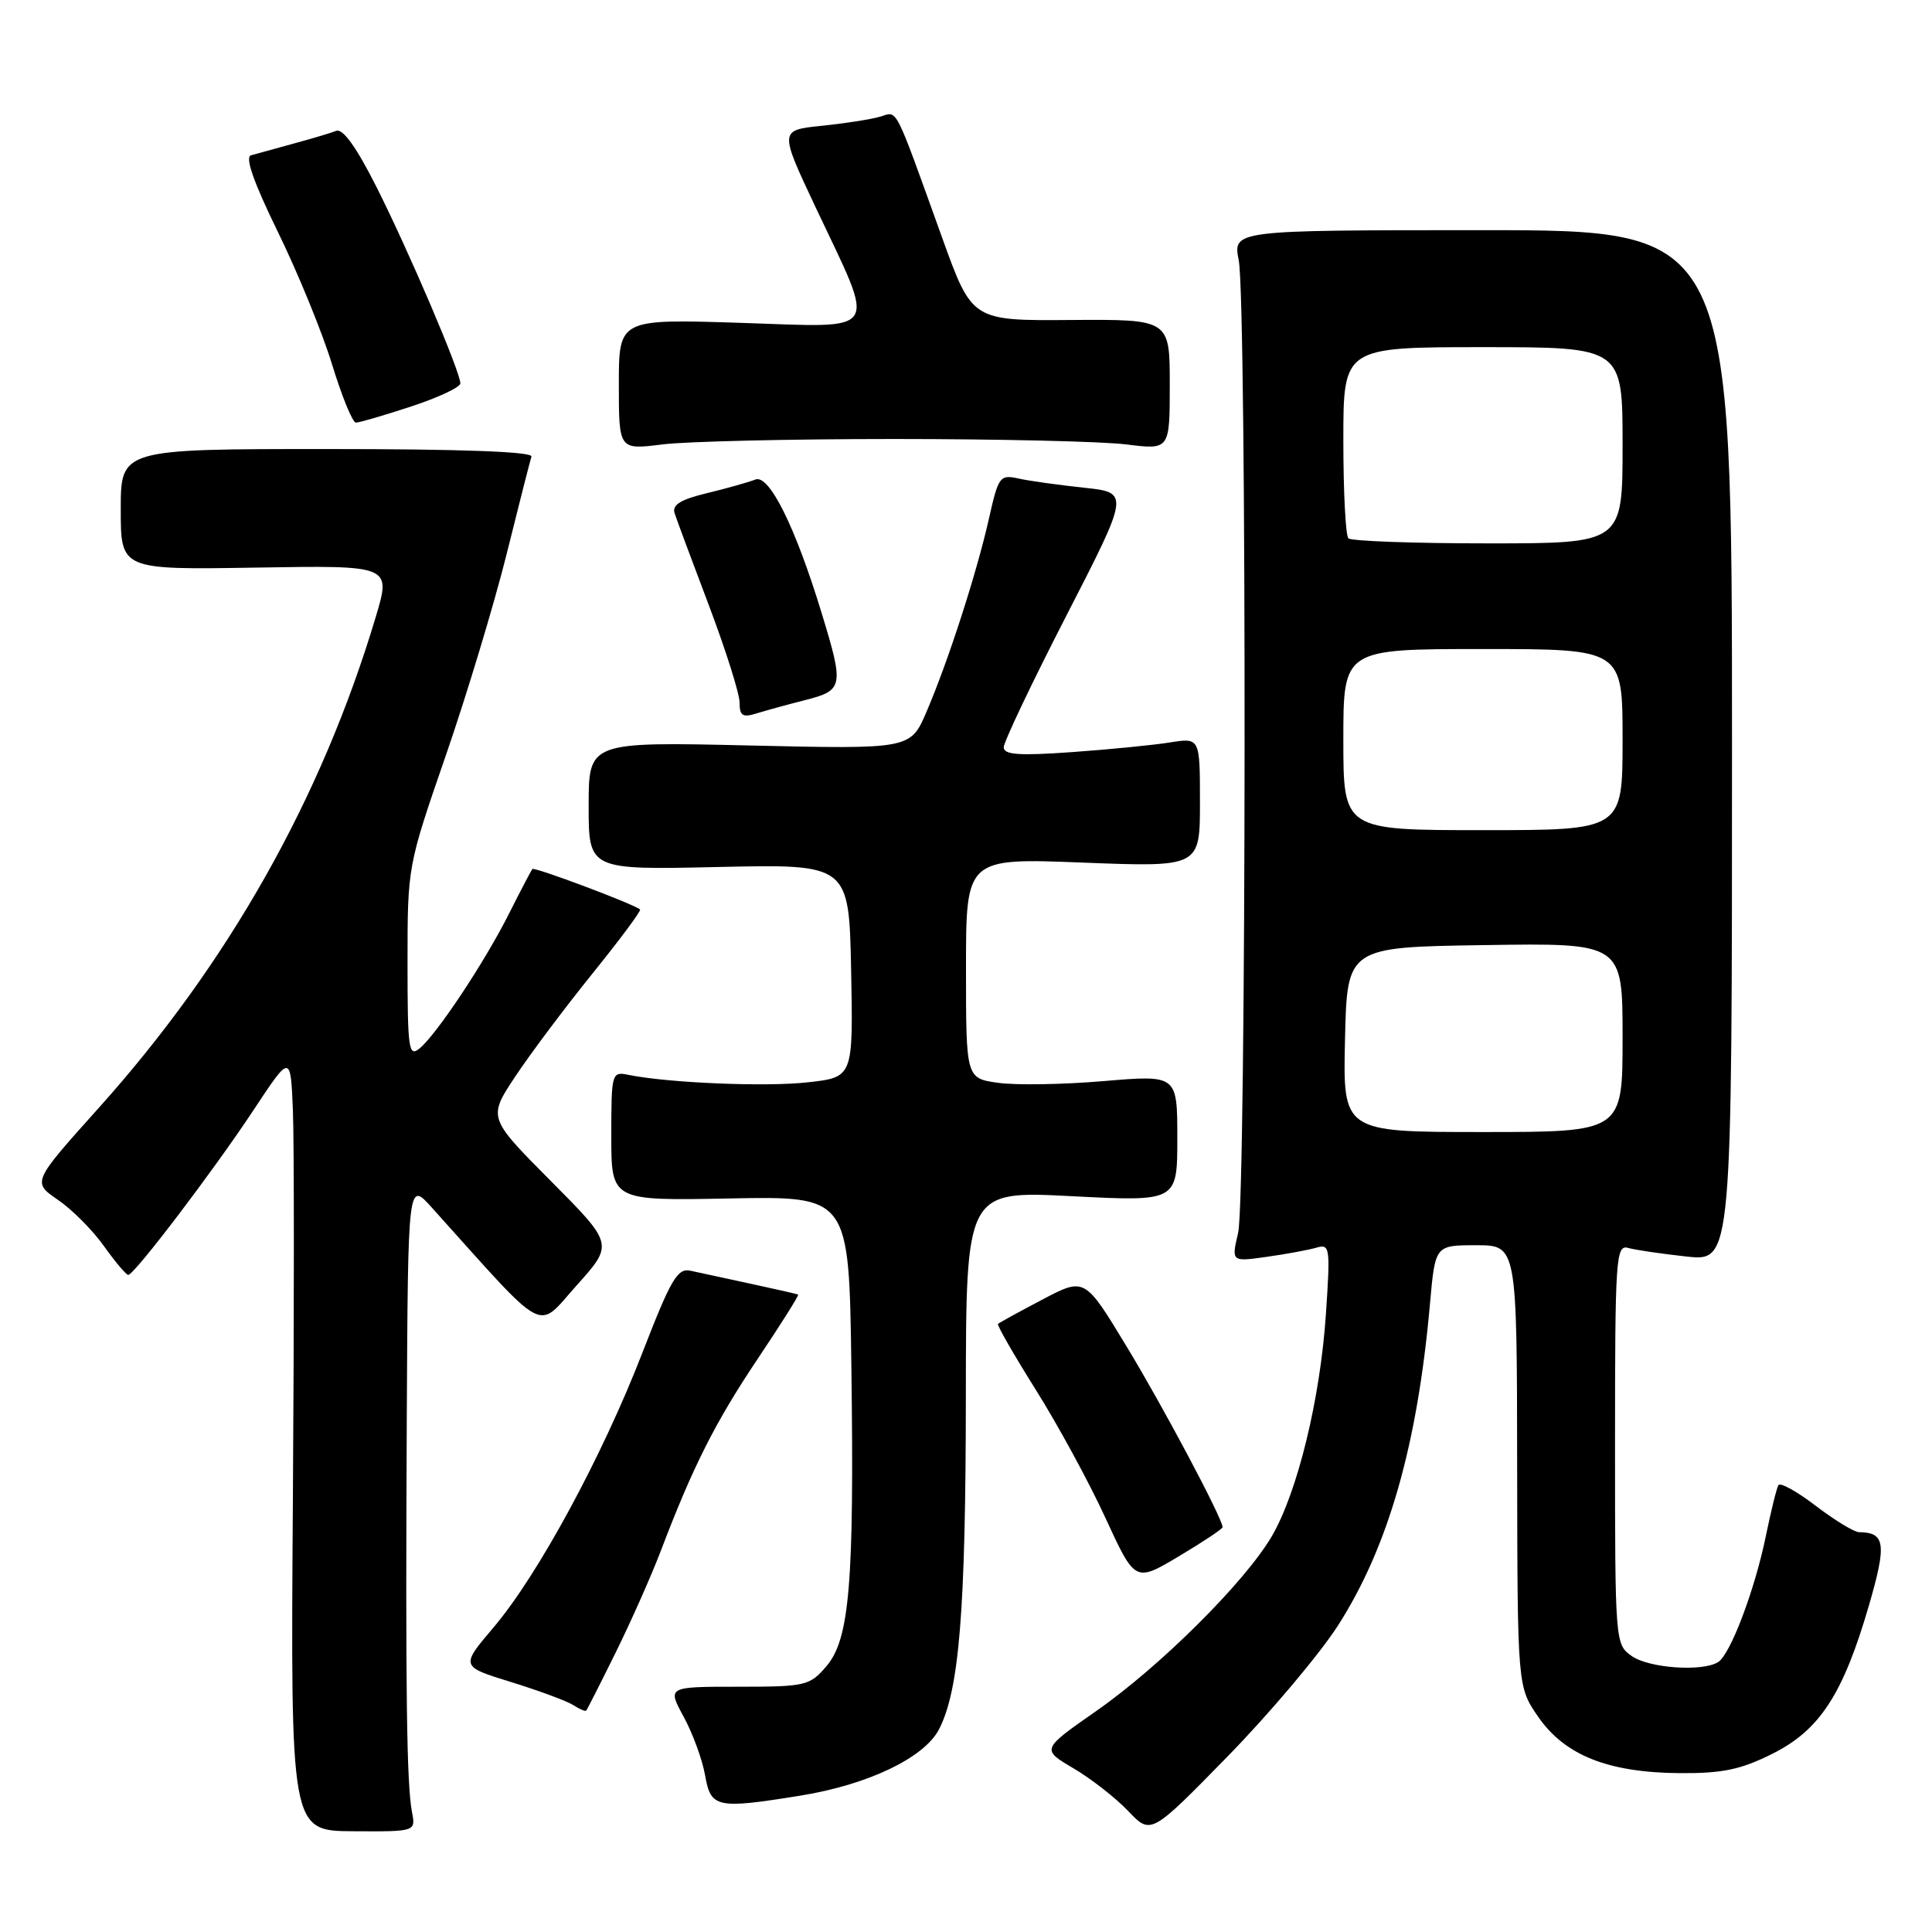 <?xml version="1.0" encoding="UTF-8" standalone="no"?>
<!DOCTYPE svg PUBLIC "-//W3C//DTD SVG 1.1//EN" "http://www.w3.org/Graphics/SVG/1.1/DTD/svg11.dtd" >
<svg xmlns="http://www.w3.org/2000/svg" xmlns:xlink="http://www.w3.org/1999/xlink" version="1.1" viewBox="0 0 256 256">
 <g >
 <path fill="currentColor"
d=" M 54.59 240.10 C 53.89 236.45 53.72 224.28 53.90 188.00 C 54.06 156.50 54.06 156.50 57.21 160.00 C 72.78 177.31 70.99 176.35 76.41 170.32 C 81.31 164.86 81.31 164.86 72.98 156.48 C 64.65 148.10 64.65 148.10 68.29 142.62 C 70.29 139.61 74.89 133.47 78.53 128.97 C 82.16 124.47 84.99 120.67 84.81 120.51 C 84.03 119.81 70.83 114.85 70.55 115.15 C 70.38 115.34 69.00 117.97 67.48 121.00 C 64.26 127.42 57.91 137.00 55.61 138.91 C 54.15 140.12 54.00 139.09 54.00 127.51 C 54.00 114.81 54.01 114.75 59.06 100.14 C 61.84 92.09 65.46 80.10 67.11 73.50 C 68.75 66.90 70.24 61.05 70.42 60.50 C 70.63 59.85 61.17 59.50 43.37 59.50 C 16.00 59.50 16.00 59.50 16.00 67.50 C 16.00 75.50 16.00 75.50 33.91 75.21 C 51.83 74.91 51.83 74.91 49.80 81.71 C 42.60 105.79 30.28 127.63 13.07 146.82 C 4.26 156.64 4.26 156.64 7.68 158.99 C 9.57 160.28 12.32 163.05 13.80 165.15 C 15.29 167.24 16.73 168.95 17.00 168.93 C 17.82 168.89 28.35 155.04 33.60 147.08 C 38.50 139.67 38.50 139.67 38.81 147.08 C 38.98 151.16 38.98 174.32 38.81 198.55 C 38.50 242.60 38.50 242.60 46.80 242.65 C 55.09 242.70 55.09 242.70 54.59 240.10 Z  M 177.27 215.42 C 183.94 205.03 187.82 191.51 189.48 172.75 C 190.17 165.00 190.17 165.00 195.59 165.00 C 201.00 165.00 201.00 165.00 201.03 194.25 C 201.07 223.50 201.07 223.50 203.82 227.49 C 207.35 232.59 213.08 234.87 222.55 234.95 C 228.21 234.99 230.64 234.49 234.82 232.40 C 241.12 229.26 244.21 224.52 247.64 212.74 C 250.02 204.55 249.81 203.06 246.33 203.02 C 245.68 203.01 243.11 201.44 240.61 199.54 C 238.12 197.63 235.88 196.39 235.65 196.79 C 235.41 197.18 234.67 200.20 233.99 203.50 C 232.53 210.65 229.30 219.19 227.67 220.23 C 225.61 221.54 218.52 221.05 216.22 219.44 C 214.02 217.90 214.00 217.64 214.00 191.38 C 214.00 166.61 214.11 164.90 215.75 165.36 C 216.71 165.63 220.20 166.14 223.50 166.50 C 229.50 167.14 229.50 167.14 229.50 98.82 C 229.50 30.50 229.50 30.50 196.43 30.50 C 163.36 30.50 163.36 30.50 164.14 34.50 C 165.22 40.10 165.15 158.65 164.06 163.35 C 163.16 167.20 163.16 167.20 167.83 166.54 C 170.40 166.18 173.36 165.63 174.41 165.33 C 176.22 164.79 176.29 165.24 175.69 174.13 C 174.94 185.37 171.92 197.75 168.51 203.58 C 164.95 209.64 153.72 220.82 145.24 226.73 C 137.98 231.80 137.98 231.80 142.24 234.31 C 144.58 235.69 147.85 238.24 149.50 239.98 C 152.50 243.13 152.50 243.13 162.66 232.74 C 168.25 227.02 174.82 219.22 177.27 215.42 Z  M 106.00 237.94 C 114.99 236.50 122.47 232.92 124.42 229.15 C 127.11 223.95 127.96 213.45 127.98 185.14 C 128.00 157.78 128.00 157.78 142.00 158.50 C 156.00 159.22 156.00 159.22 156.00 150.83 C 156.00 142.43 156.00 142.43 146.25 143.25 C 140.89 143.71 134.59 143.81 132.25 143.48 C 128.00 142.88 128.00 142.88 128.00 128.28 C 128.00 113.69 128.00 113.69 143.50 114.30 C 159.00 114.90 159.00 114.90 159.00 106.32 C 159.00 97.74 159.00 97.74 155.01 98.38 C 152.82 98.73 146.97 99.31 142.01 99.66 C 135.01 100.16 133.00 100.01 133.00 99.02 C 133.00 98.31 136.75 90.43 141.34 81.50 C 149.68 65.26 149.68 65.26 143.59 64.62 C 140.24 64.26 136.34 63.72 134.93 63.40 C 132.49 62.87 132.29 63.15 131.05 68.67 C 129.45 75.83 125.63 87.66 122.77 94.31 C 120.64 99.27 120.64 99.27 99.32 98.78 C 78.00 98.29 78.00 98.29 78.00 106.78 C 78.00 115.27 78.00 115.27 95.25 114.88 C 112.50 114.50 112.50 114.50 112.78 128.62 C 113.05 142.74 113.05 142.74 107.07 143.41 C 101.53 144.04 88.53 143.50 83.25 142.42 C 81.06 141.97 81.00 142.18 81.00 150.53 C 81.00 159.11 81.00 159.11 96.75 158.80 C 112.50 158.50 112.50 158.50 112.81 181.00 C 113.20 209.77 112.58 217.22 109.49 220.80 C 107.28 223.38 106.74 223.50 97.79 223.50 C 88.42 223.50 88.42 223.50 90.60 227.50 C 91.80 229.70 93.07 233.19 93.43 235.25 C 94.19 239.56 94.94 239.72 106.00 237.94 Z  M 81.58 218.97 C 83.61 214.86 86.30 208.80 87.56 205.50 C 91.81 194.33 94.74 188.51 100.38 180.08 C 103.48 175.46 105.90 171.61 105.76 171.54 C 105.61 171.46 102.80 170.82 99.50 170.11 C 96.20 169.39 92.60 168.62 91.50 168.38 C 89.77 168.00 88.91 169.47 85.13 179.22 C 79.80 192.99 71.27 208.73 65.39 215.65 C 61.01 220.81 61.01 220.81 67.75 222.89 C 71.46 224.04 75.16 225.41 75.97 225.94 C 76.78 226.46 77.54 226.79 77.67 226.67 C 77.79 226.55 79.55 223.08 81.58 218.97 Z  M 162.00 202.36 C 162.00 201.23 154.13 186.40 149.26 178.38 C 143.73 169.25 143.73 169.25 138.12 172.20 C 135.04 173.82 132.39 175.27 132.24 175.43 C 132.08 175.58 134.33 179.50 137.24 184.14 C 140.15 188.77 144.31 196.41 146.47 201.12 C 150.41 209.67 150.41 209.67 156.20 206.22 C 159.39 204.32 162.00 202.58 162.00 202.36 Z  M 106.75 92.75 C 111.74 91.47 111.84 90.96 108.91 81.36 C 105.41 69.84 101.92 62.81 100.09 63.54 C 99.22 63.89 96.34 64.70 93.70 65.34 C 90.17 66.19 89.03 66.90 89.39 68.00 C 89.65 68.82 91.70 74.33 93.94 80.24 C 96.17 86.14 98.00 91.93 98.00 93.10 C 98.00 94.85 98.40 95.11 100.25 94.53 C 101.49 94.15 104.41 93.34 106.75 92.75 Z  M 118.50 58.17 C 132.25 58.17 146.09 58.49 149.25 58.89 C 155.00 59.61 155.00 59.61 155.00 50.96 C 155.00 42.31 155.00 42.31 141.90 42.40 C 128.80 42.50 128.80 42.50 124.84 31.50 C 118.38 13.56 118.99 14.76 116.62 15.46 C 115.46 15.81 111.97 16.35 108.88 16.67 C 103.26 17.25 103.26 17.25 108.06 27.44 C 116.17 44.63 116.99 43.38 98.15 42.78 C 82.00 42.26 82.00 42.26 82.00 50.93 C 82.00 59.61 82.00 59.61 87.75 58.89 C 90.91 58.49 104.75 58.17 118.50 58.17 Z  M 54.48 53.86 C 58.07 52.68 61.00 51.31 61.00 50.80 C 61.00 49.28 54.22 33.39 49.92 24.84 C 47.24 19.52 45.44 17.00 44.55 17.34 C 43.81 17.63 41.25 18.39 38.85 19.04 C 36.46 19.69 33.94 20.39 33.26 20.58 C 32.43 20.81 33.61 24.16 36.83 30.75 C 39.47 36.15 42.70 44.04 44.00 48.29 C 45.30 52.53 46.72 56.00 47.16 56.00 C 47.60 56.00 50.89 55.04 54.48 53.86 Z  M 178.22 137.75 C 178.50 125.50 178.50 125.50 196.75 125.23 C 215.00 124.95 215.00 124.95 215.00 137.48 C 215.00 150.00 215.00 150.00 196.47 150.00 C 177.94 150.00 177.94 150.00 178.22 137.75 Z  M 178.00 98.00 C 178.00 86.00 178.00 86.00 196.50 86.00 C 215.00 86.00 215.00 86.00 215.00 98.00 C 215.00 110.00 215.00 110.00 196.50 110.00 C 178.00 110.00 178.00 110.00 178.00 98.00 Z  M 178.67 71.33 C 178.30 70.97 178.00 65.12 178.00 58.33 C 178.00 46.00 178.00 46.00 196.50 46.00 C 215.00 46.00 215.00 46.00 215.00 59.00 C 215.00 72.00 215.00 72.00 197.17 72.00 C 187.36 72.00 179.03 71.70 178.67 71.33 Z "/>
</g>
</svg>